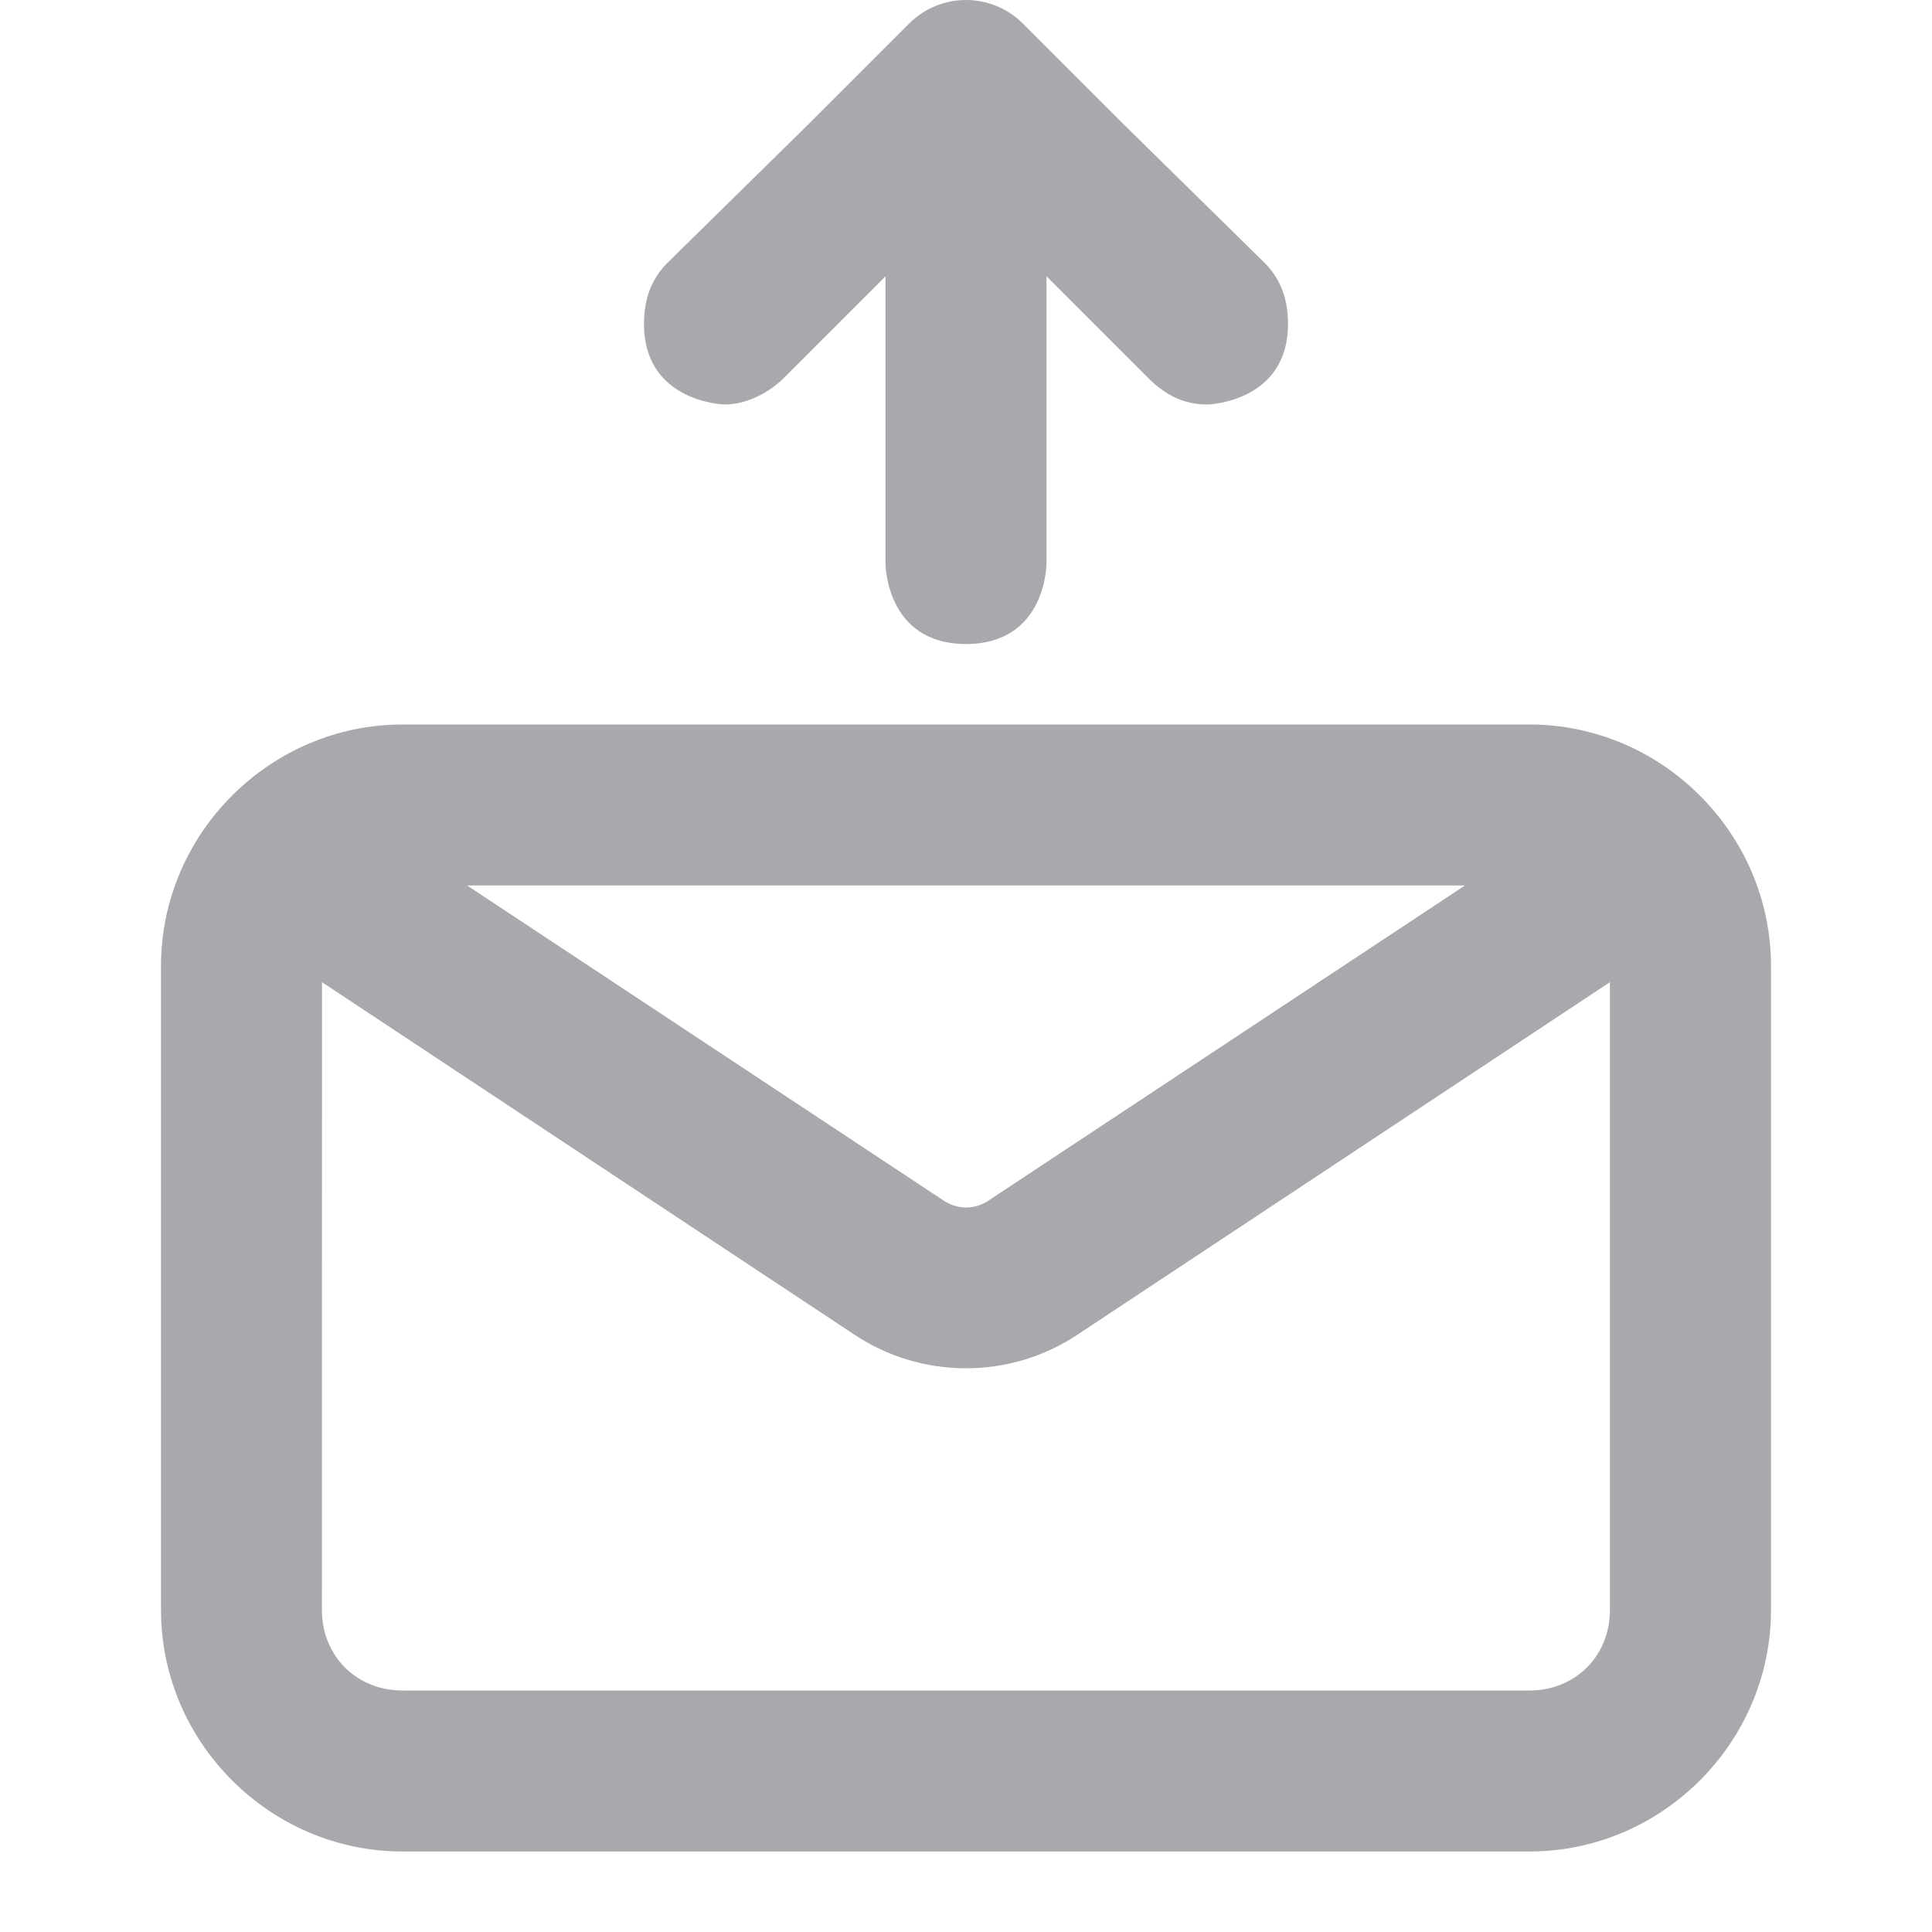 <svg viewBox="0 0 24 24" xmlns="http://www.w3.org/2000/svg"><g fill="#aaa8ac"><path d="m5 9c-1.645 0-3 1.355-3 3v8c0 1.645 1.355 3 3 3h4 6 2.5 1.5c1.645 0 3-1.355 3-3v-8c0-1.645-1.355-3-3-3zm.803 2h12.395l-5.92 3.915c-.085.057-.181.085-.277.085-.096-0-.193-.03-.277-.085zm-1.803 1.201 6.613 4.378c.837.558 1.936.558 2.773 0l6.613-4.378v7.799c0 .571-.429 1-1 1h-1.5-2.5-6-4c-.571 0-1-.429-1-1z"/><path d="m12 0c-.256 0-.512.098-.707.293l-1.248 1.248-1.764 1.734c-.191.198-.281.441-.281.75 0 .975 1 1 1 1 .257 0 .528-.13.719-.312l1.281-1.281v3.568s0 1 1 1 1-1 1-1v-3.568l1.281 1.281c.19.183.409.312.719.312 0 0 1-.025 1-1 0-.309-.09-.552-.281-.75l-1.764-1.734-1.248-1.248c-.195-.195-.451-.293-.707-.293z"/></g></svg>